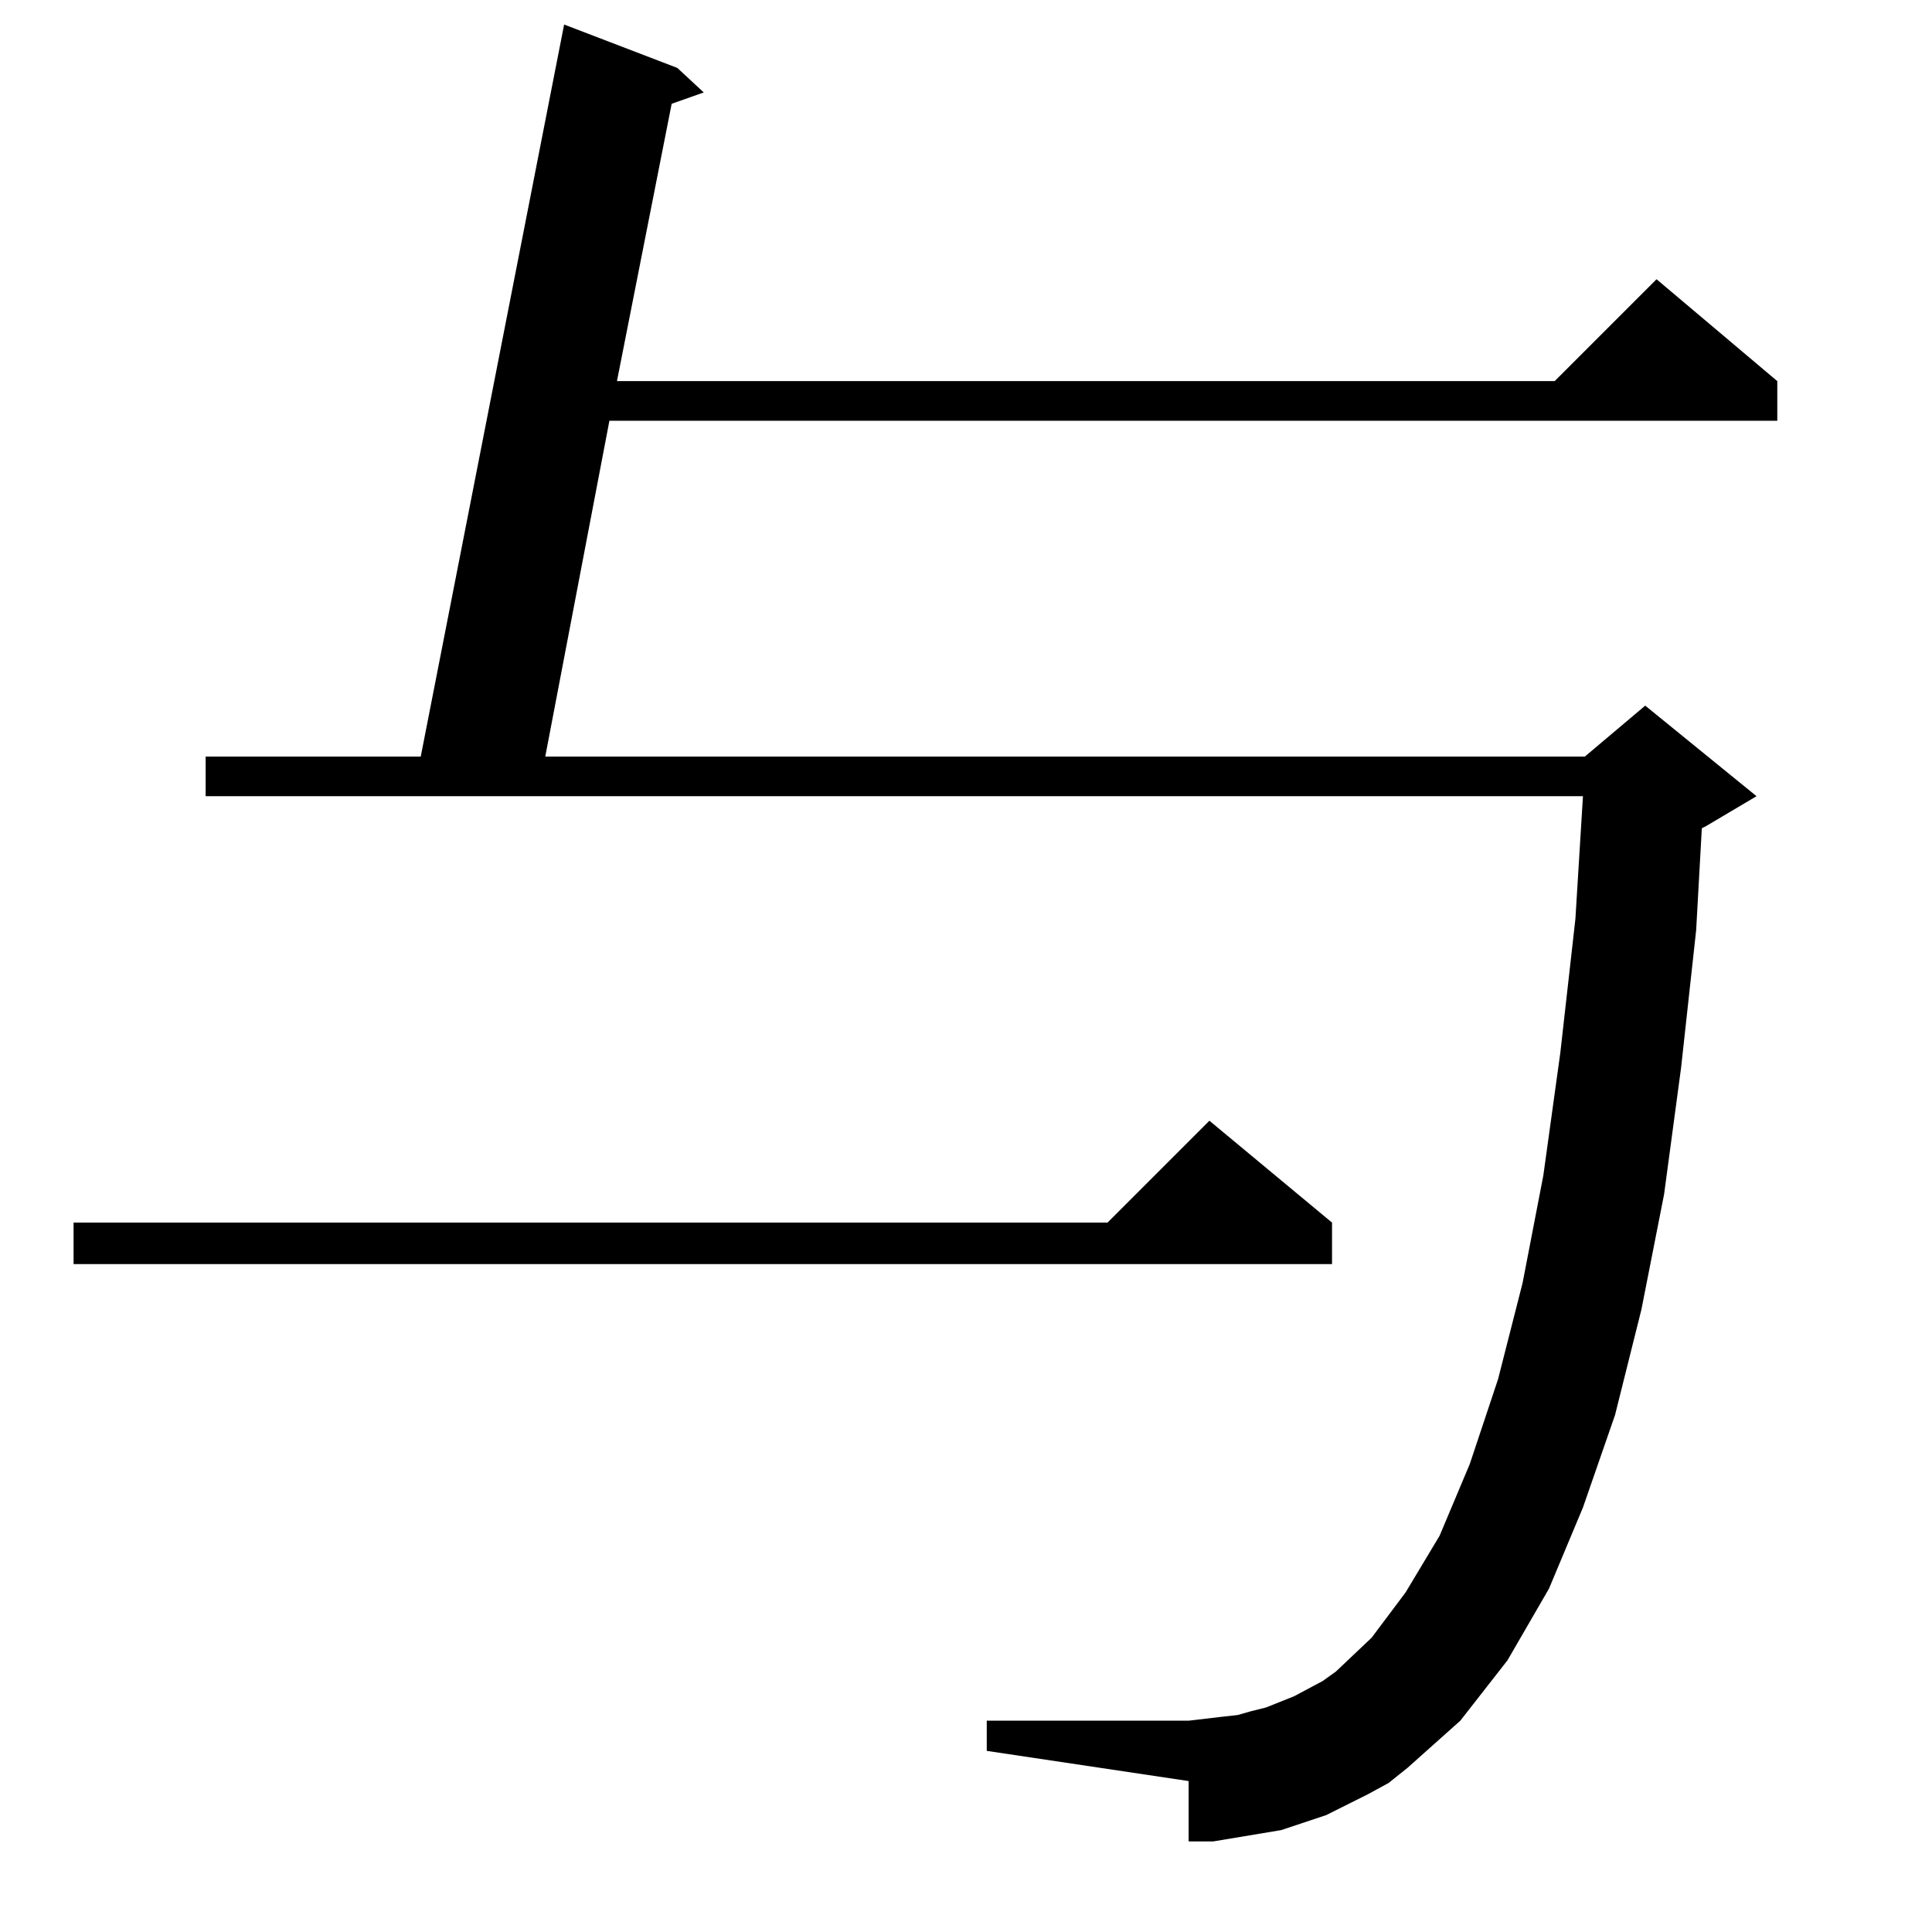 <?xml version="1.0" standalone="no"?>
<!DOCTYPE svg PUBLIC "-//W3C//DTD SVG 1.1//EN" "http://www.w3.org/Graphics/SVG/1.1/DTD/svg11.dtd" >
<svg xmlns="http://www.w3.org/2000/svg" xmlns:xlink="http://www.w3.org/1999/xlink" version="1.1" viewBox="0 -144 1024 1024">
  <g transform="matrix(1 0 0 -1 0 880)">
   <path fill="currentColor"
d="M725 73l-22 -11l-12 -4l-12 -4l-12 -2l-12 -2l-12 -2h-13v32l-107 16v16h107l17 2l9 1l7 2l8 2l15 6l15 8l7 5l19 18l18 24l18 30l16 38l15 45l13 51l11 57l9 65l8 71l4 65h-730v21h114l76 388l60 -23l14 -13l-17 -6l-29 -147h497l54 54l64 -54v-21h-619l-34 -178h551
l32 27l59 -48l-27 -16l-2 -1l-3 -54l-8 -73l-9 -67l-12 -61l-14 -56l-17 -49l-18 -43l-22 -38l-25 -32l-28 -25l-10 -8zM706 376v-22h-667v22h548l54 54z" />
  </g>

</svg>
